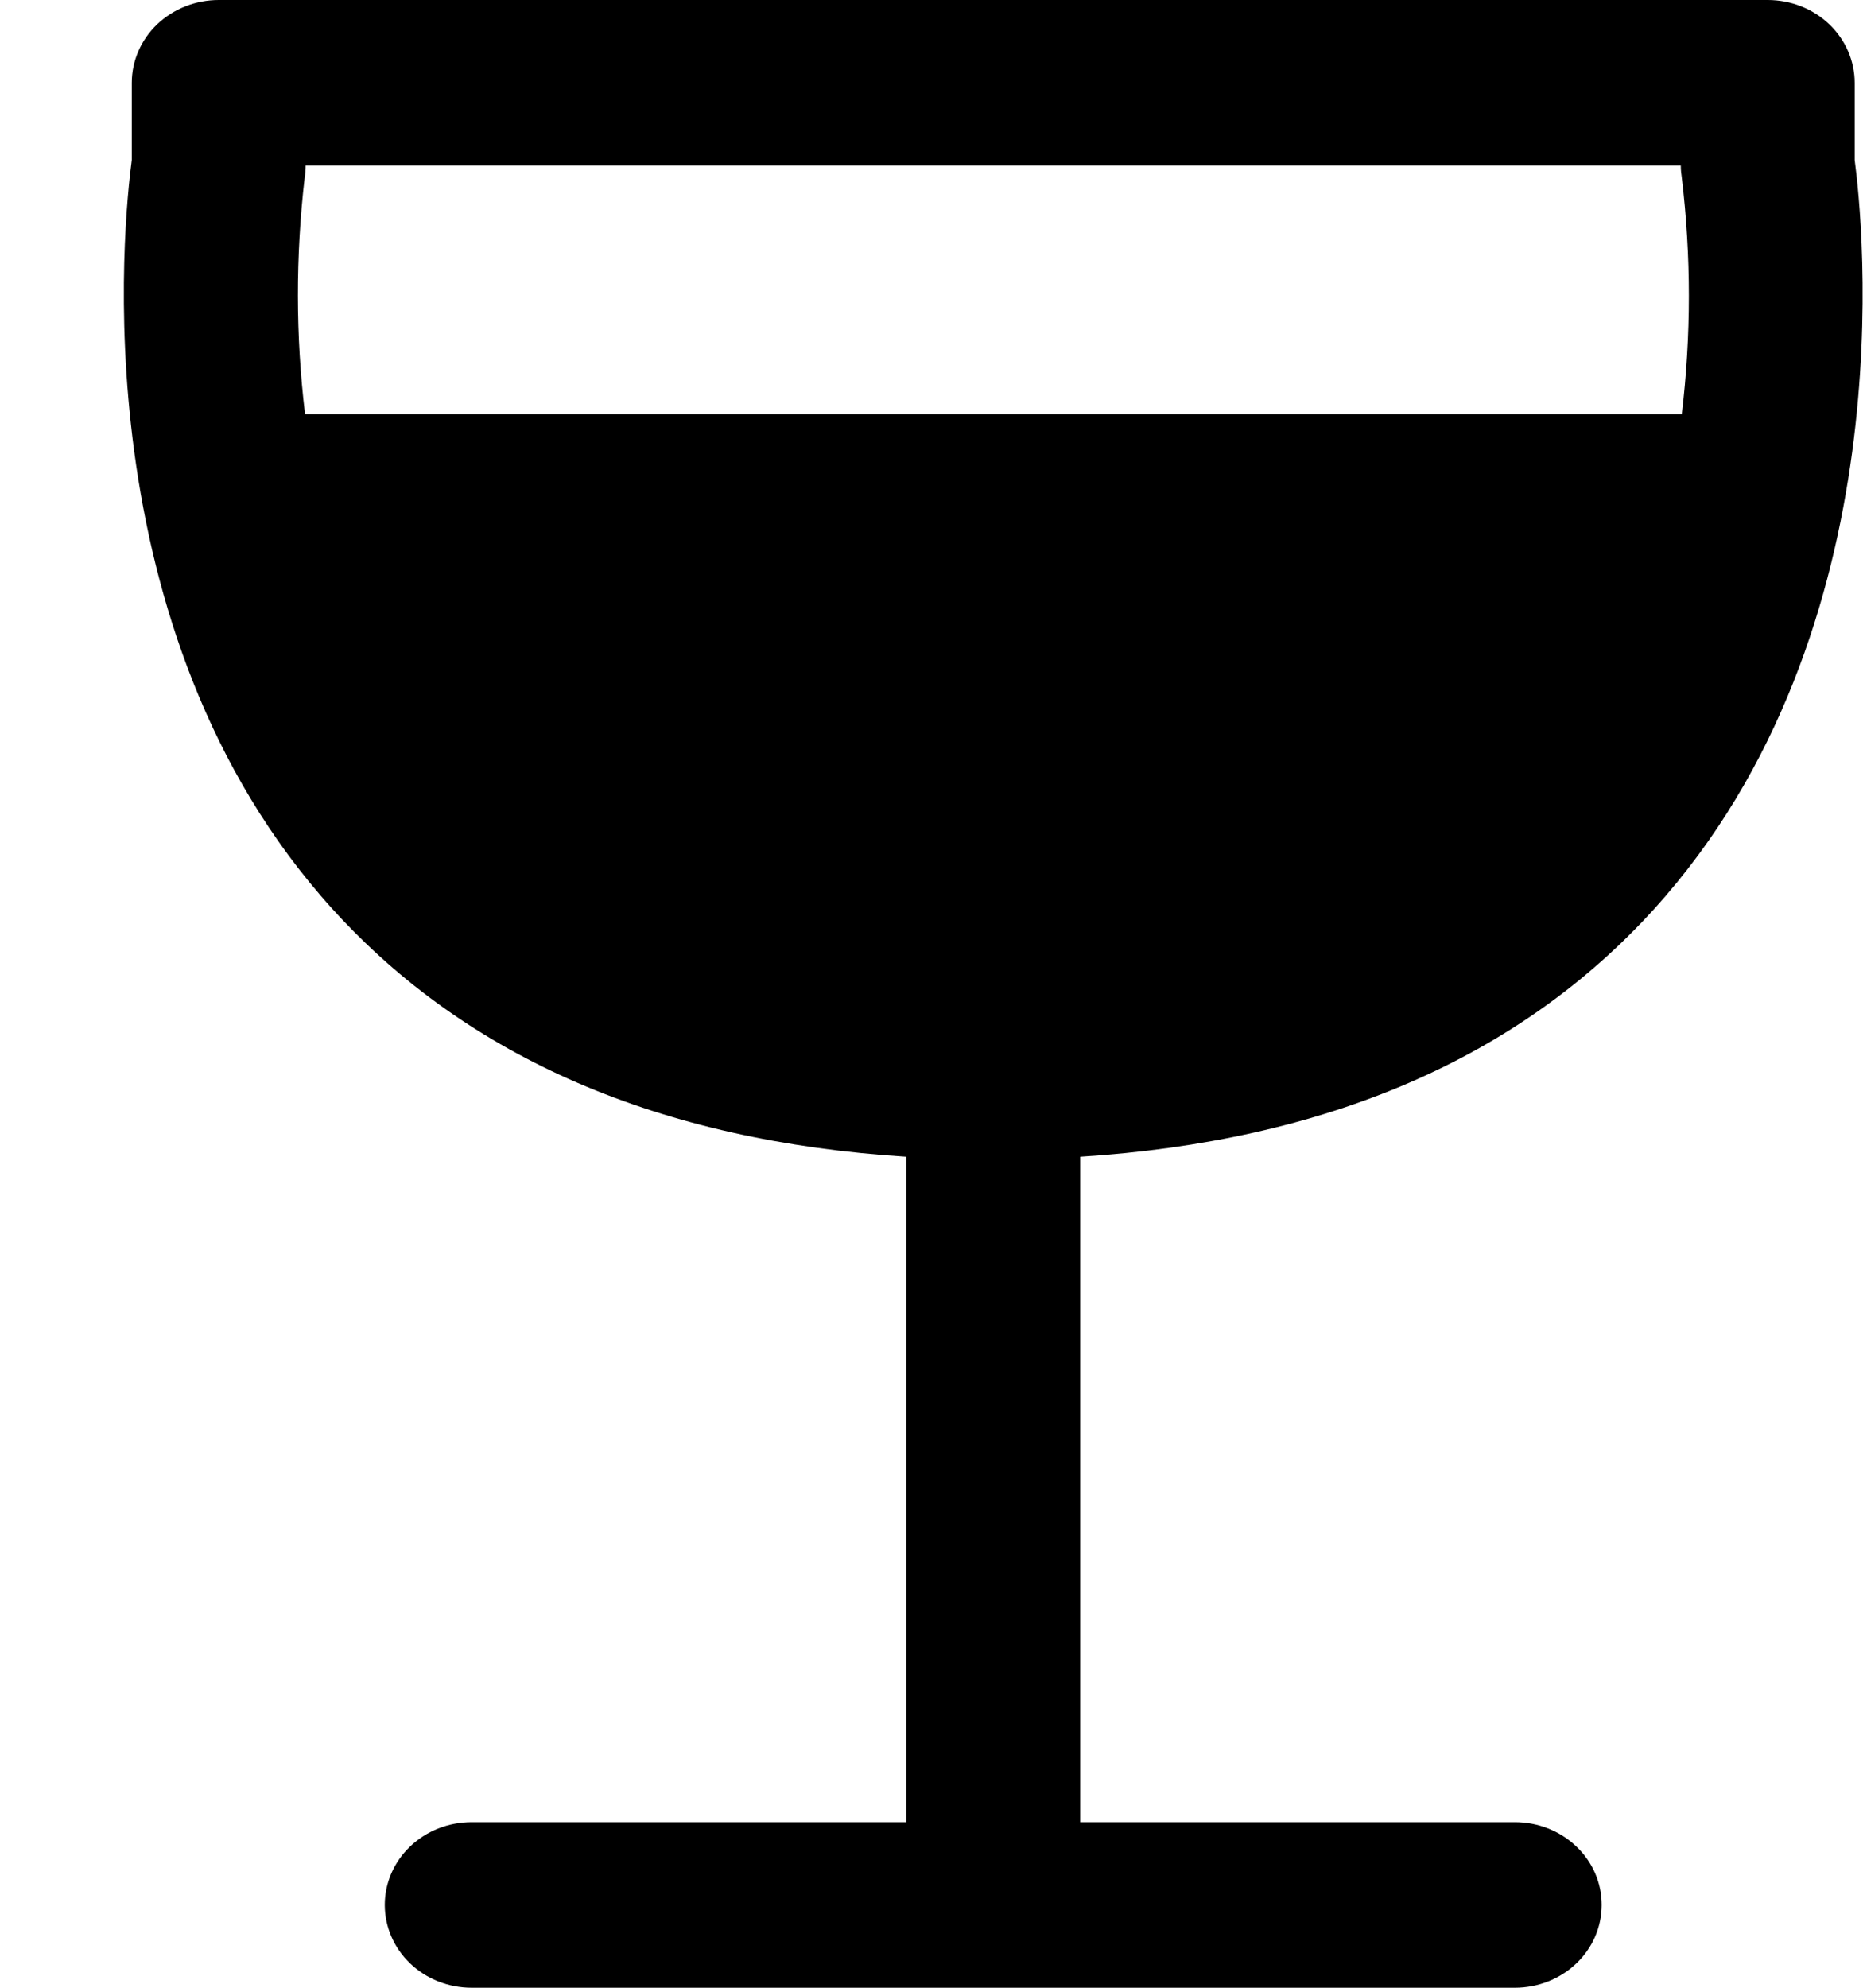 <svg width="15" height="16" viewBox="0 0 15 16" fill="none" xmlns="http://www.w3.org/2000/svg">
<path d="M14.933 1.288V0.667C14.933 0.49 14.859 0.32 14.728 0.195C14.597 0.07 14.419 0 14.233 0H1.761C1.576 0 1.398 0.07 1.266 0.195C1.135 0.32 1.061 0.49 1.061 0.667V1.288C0.998 1.762 0.639 5.069 2.677 7.317C3.765 8.517 5.317 9.186 7.297 9.311V14.667H3.798C3.612 14.667 3.434 14.737 3.303 14.862C3.172 14.987 3.098 15.156 3.098 15.333C3.098 15.51 3.172 15.68 3.303 15.805C3.434 15.93 3.612 16 3.798 16H12.197C12.382 16 12.56 15.93 12.691 15.805C12.823 15.68 12.896 15.51 12.896 15.333C12.896 15.156 12.823 14.987 12.691 14.862C12.56 14.737 12.382 14.667 12.197 14.667H8.697V9.311C10.677 9.186 12.23 8.517 13.318 7.317C15.355 5.069 14.996 1.762 14.933 1.288V1.288ZM2.453 1.43C2.459 1.398 2.461 1.366 2.461 1.333H13.533C13.533 1.366 13.536 1.398 13.541 1.43C13.617 2.063 13.617 2.701 13.541 3.333H2.456C2.38 2.701 2.38 2.063 2.453 1.43V1.43Z" fill="currentColor"/>
</svg>
